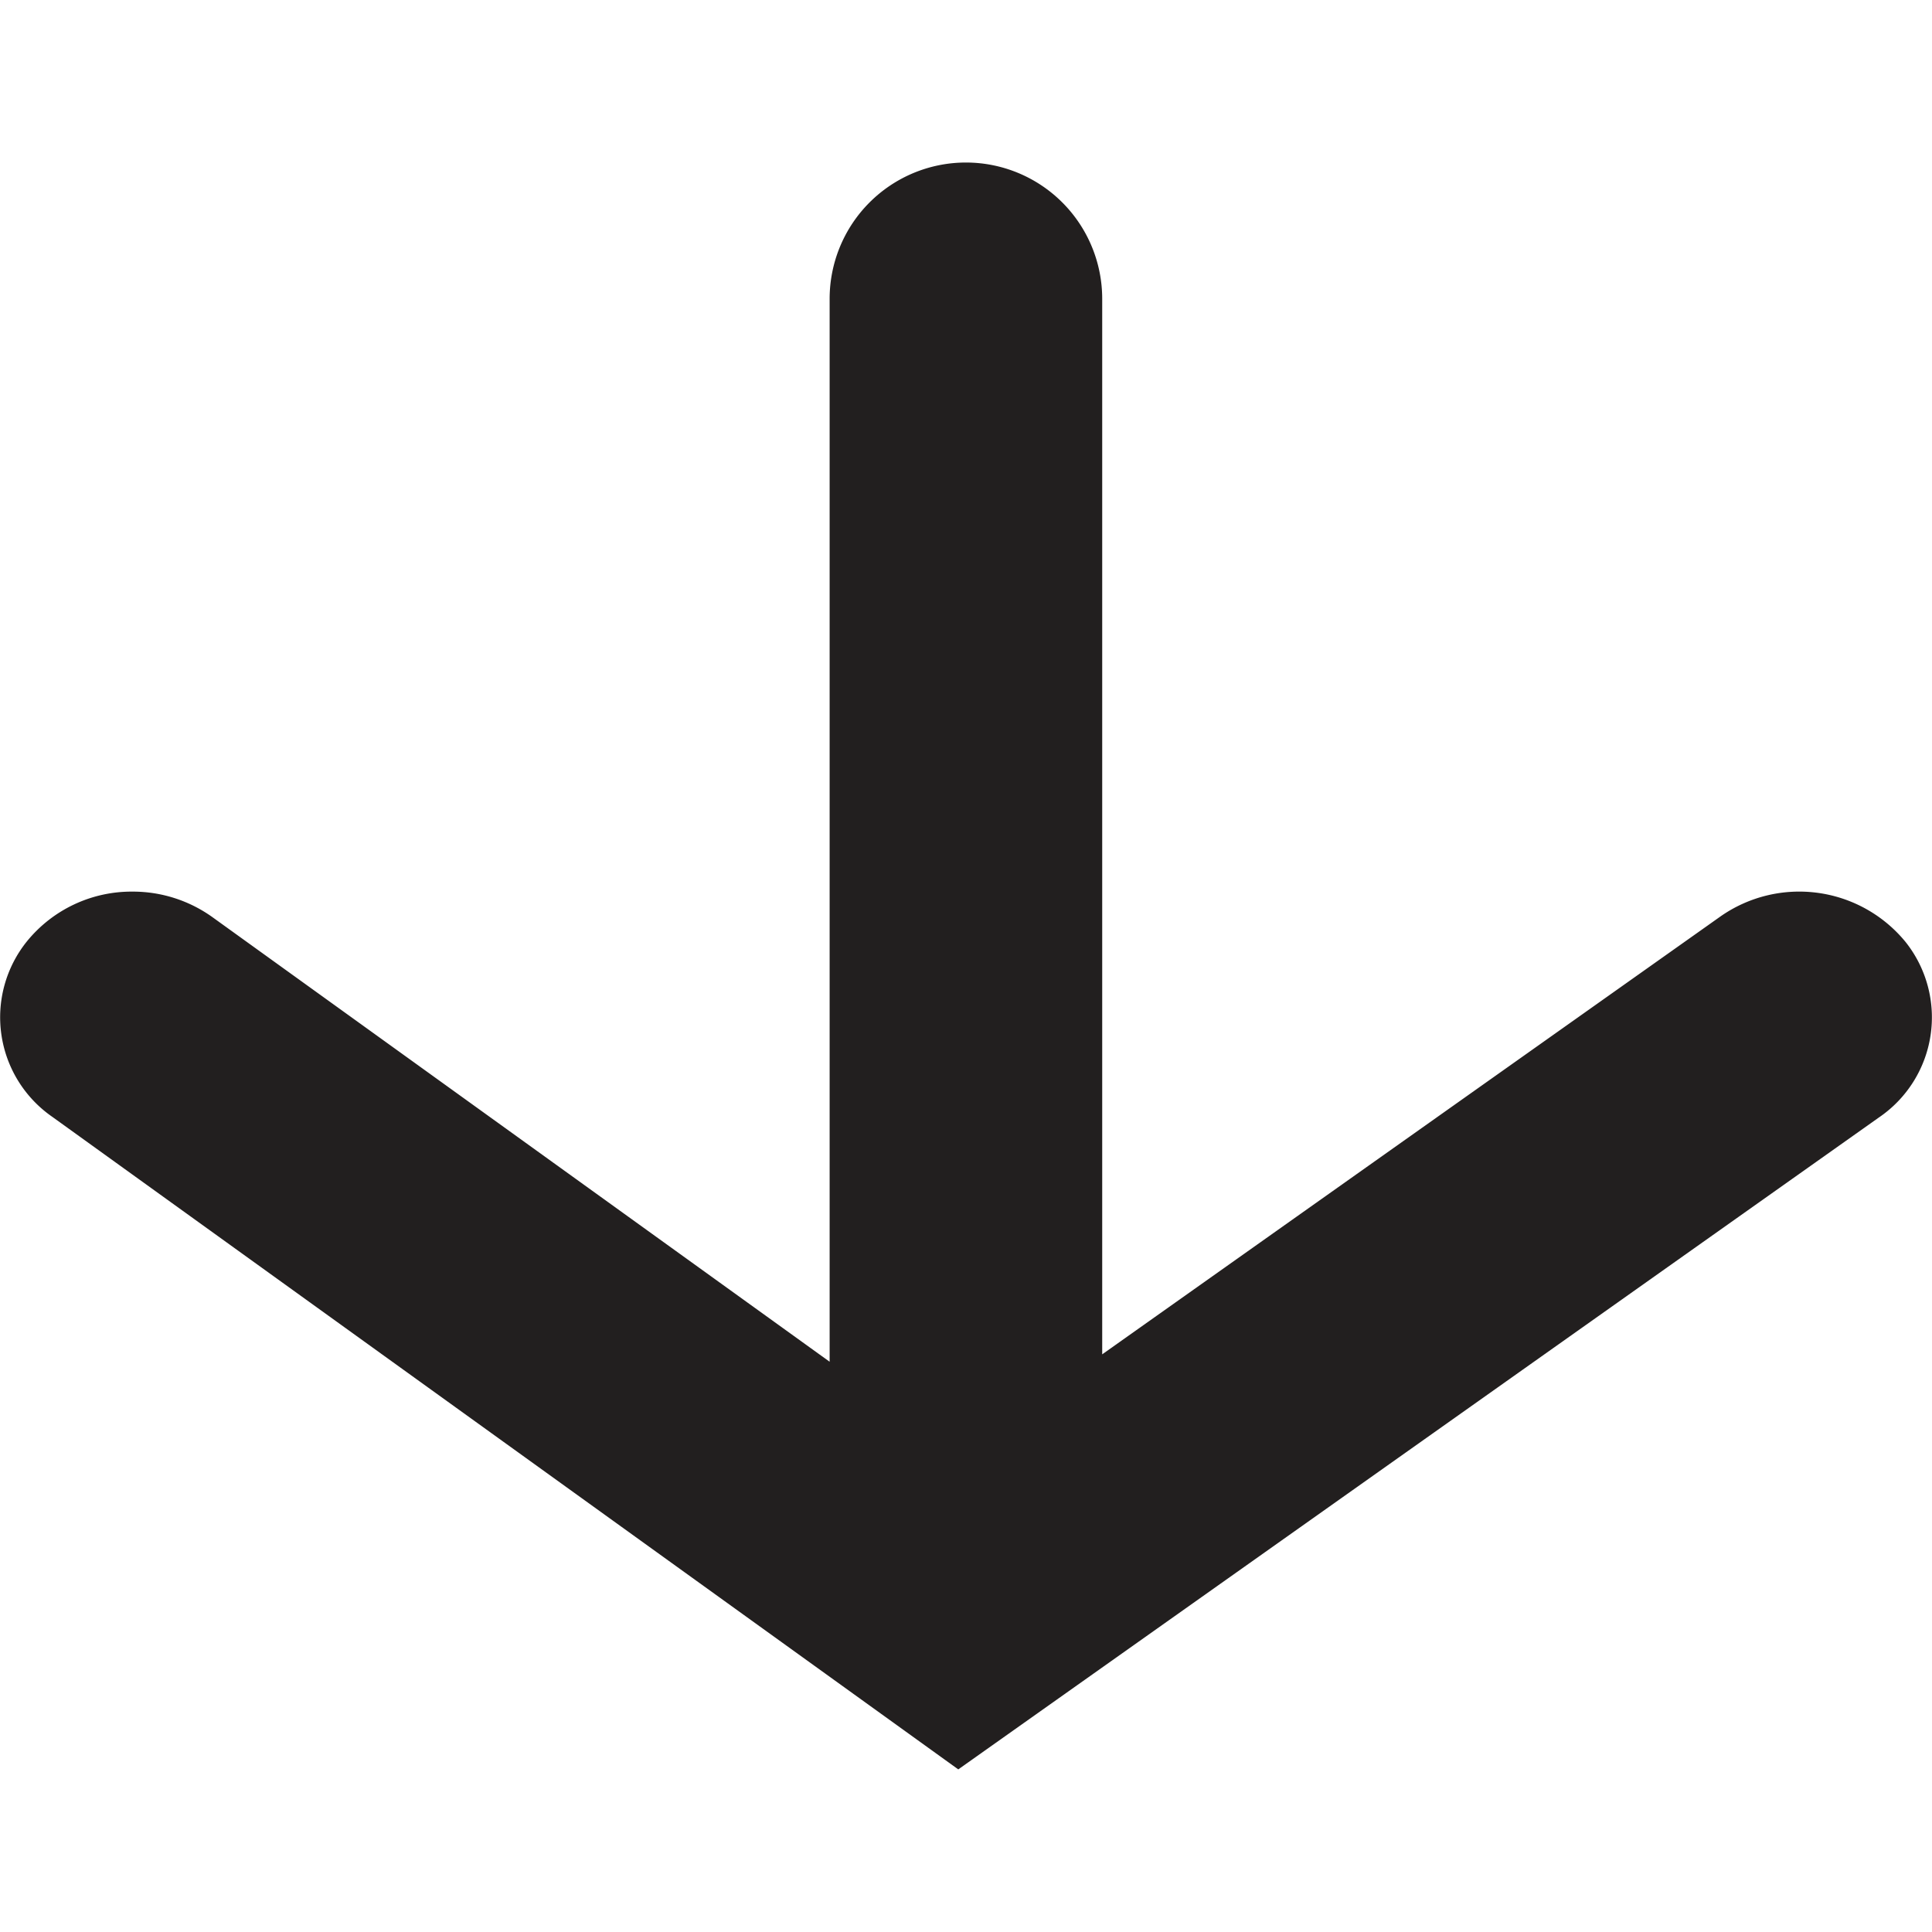 <svg id="XL_icons" data-name="XL icons" xmlns="http://www.w3.org/2000/svg" viewBox="0 0 12 12"><defs><style>.cls-1{fill:#221f1f;}</style></defs><title>Icon</title><path class="cls-1" d="M0.325,6.937l5.627,4.053,5.718-4.049a0.752,0.752,0,0,0,.166-1.09,0.853,0.853,0,0,0-1.151-.158L6.846,8.412V1.856a0.846,0.846,0,0,0-1.693,0V8.458L1.32,5.697A0.848,0.848,0,0,0,.823,5.538a0.837,0.837,0,0,0-.655.308A0.752,0.752,0,0,0,.325,6.937Z"/></svg>